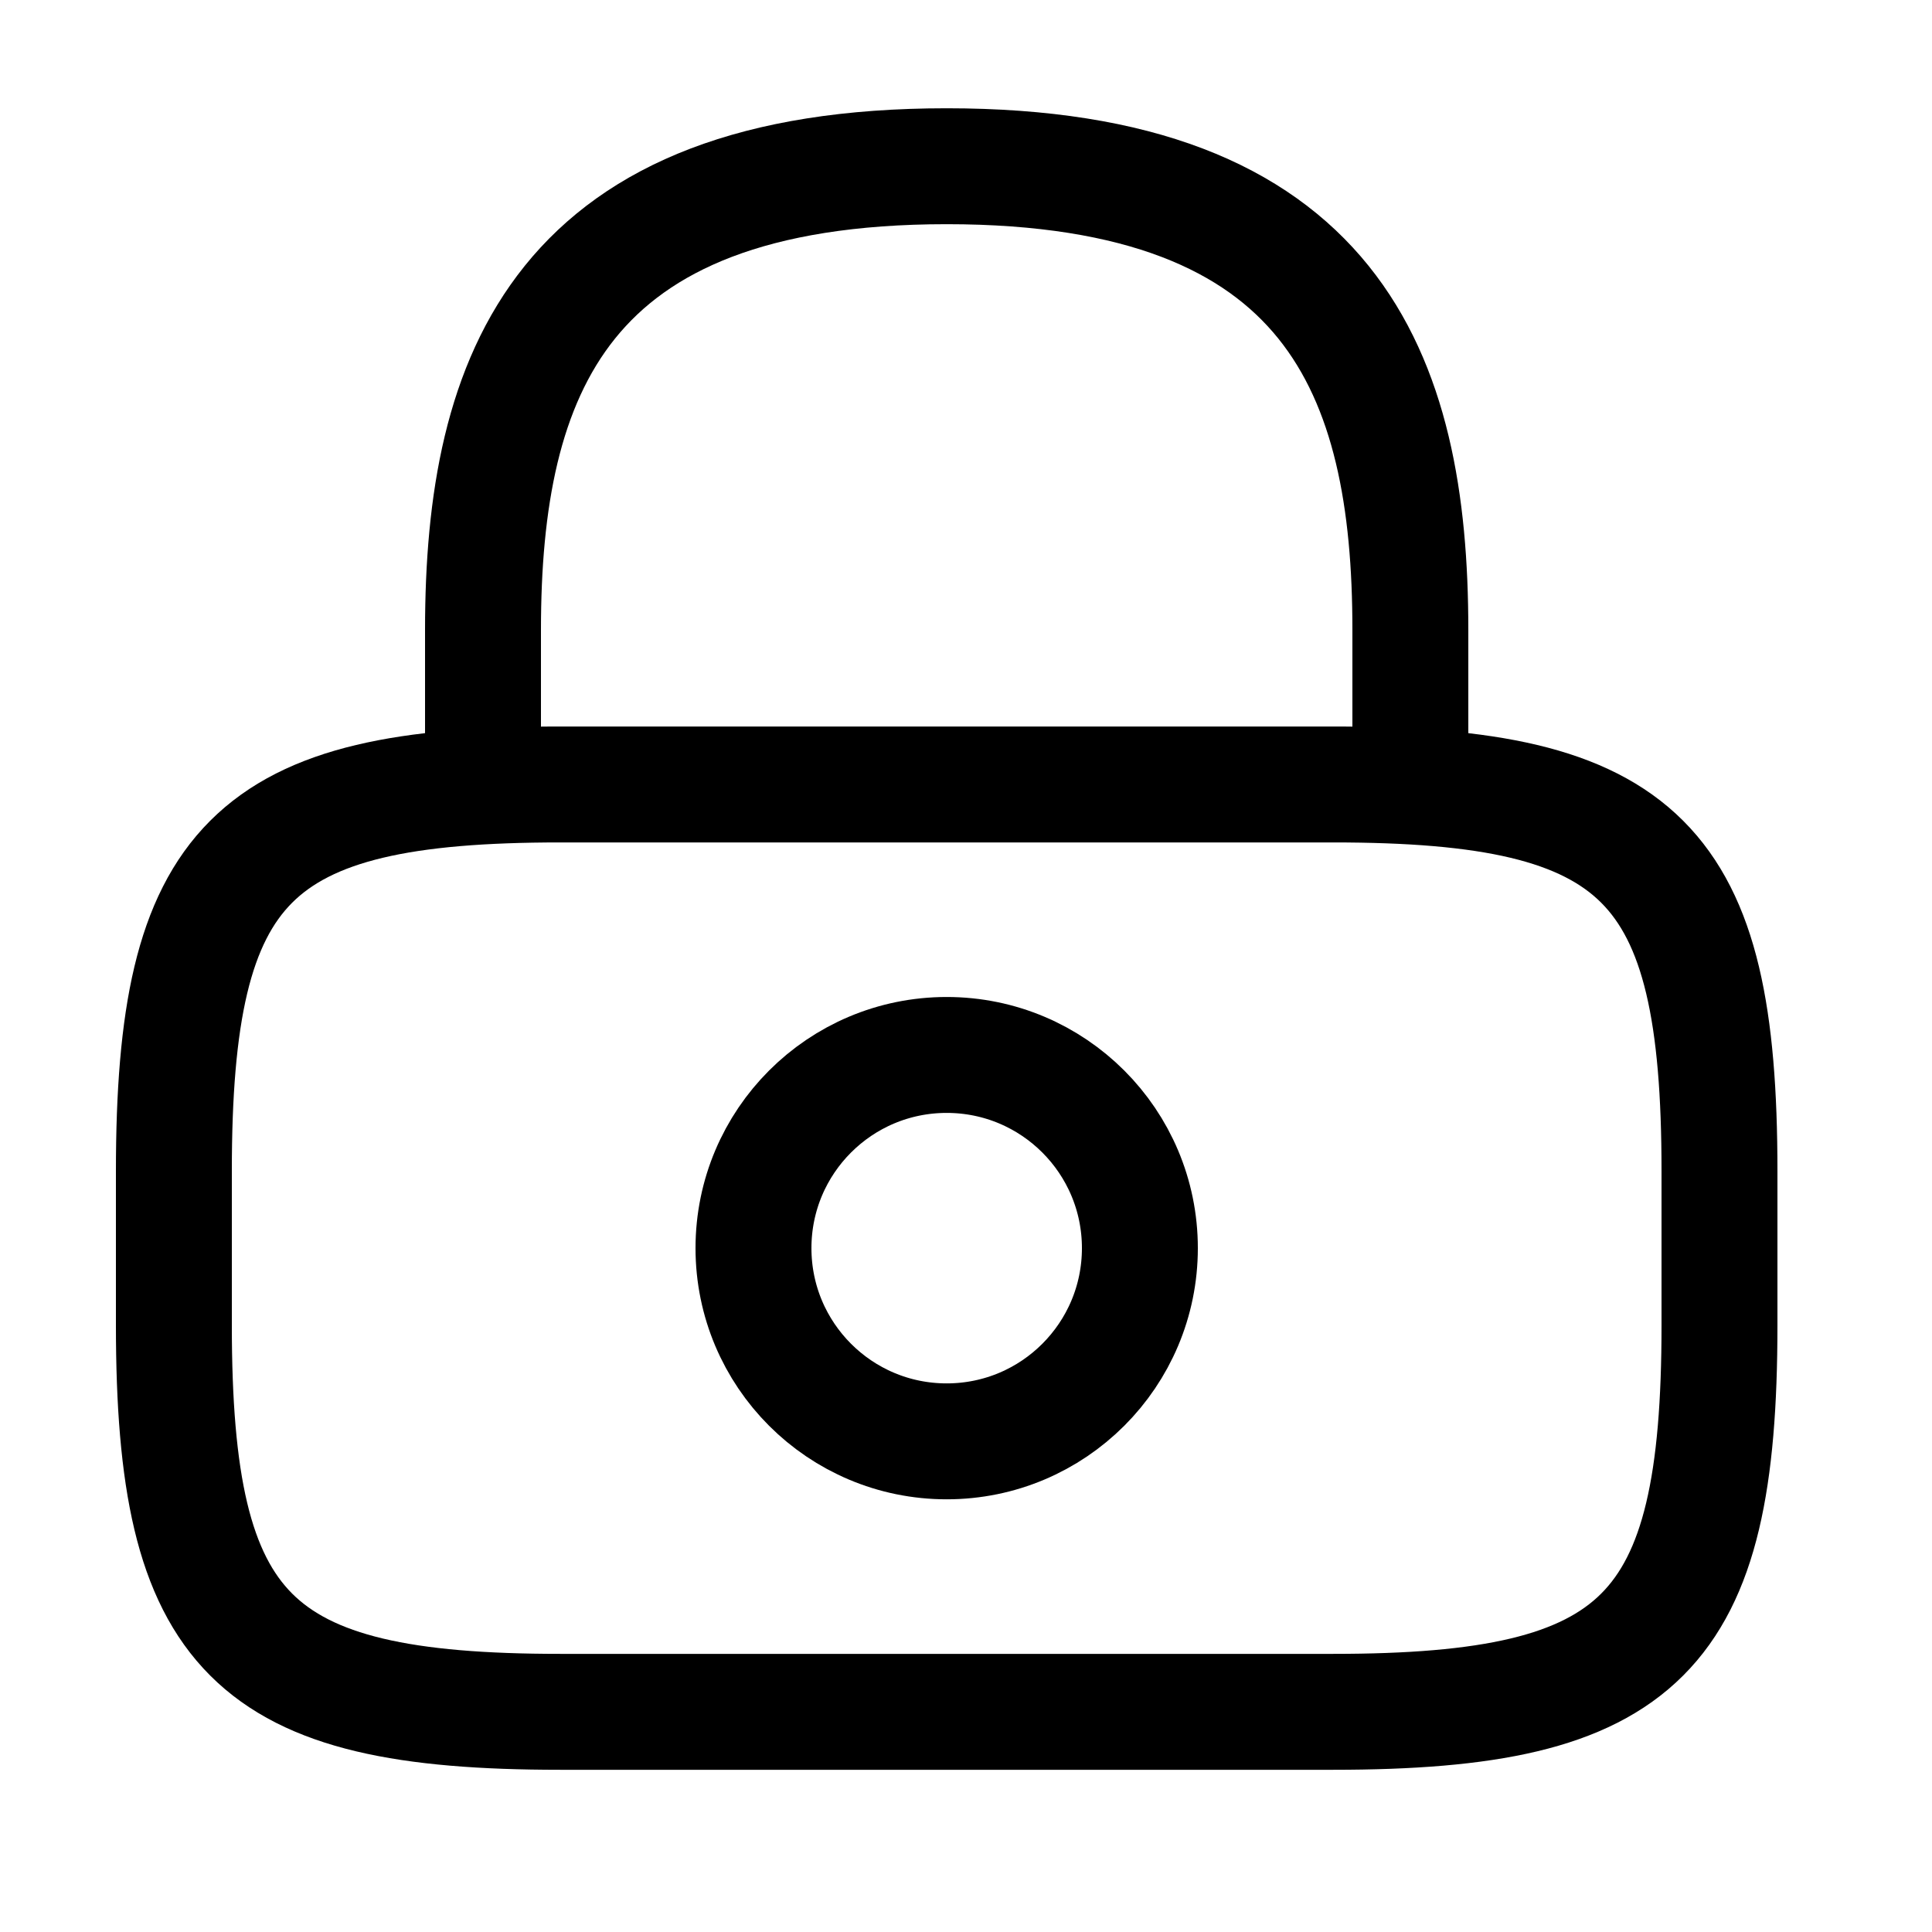 <svg width="25" height="25" viewBox="0 0 25 25" fill="none" xmlns="http://www.w3.org/2000/svg">
<path d="M6.25 10.151V8.151C6.25 4.841 7.25 2.151 12.25 2.151C17.25 2.151 18.25 4.841 18.25 8.151V10.151" stroke="currentColor" stroke-width="1.5" stroke-linecap="round" stroke-linejoin="round"/>
<path d="M12.25 18.651C13.631 18.651 14.75 17.532 14.75 16.151C14.75 14.77 13.631 13.651 12.25 13.651C10.869 13.651 9.75 14.77 9.75 16.151C9.75 17.532 10.869 18.651 12.25 18.651Z" stroke="currentColor" stroke-width="1.5" stroke-linecap="round" stroke-linejoin="round"/>
<path d="M17.25 22.151H7.25C3.25 22.151 2.25 21.151 2.25 17.151V15.151C2.25 11.151 3.25 10.151 7.25 10.151H17.25C21.25 10.151 22.25 11.151 22.25 15.151V17.151C22.25 21.151 21.25 22.151 17.25 22.151Z" stroke="currentColor" stroke-width="1.5" stroke-linecap="round" stroke-linejoin="round"/>
</svg>
